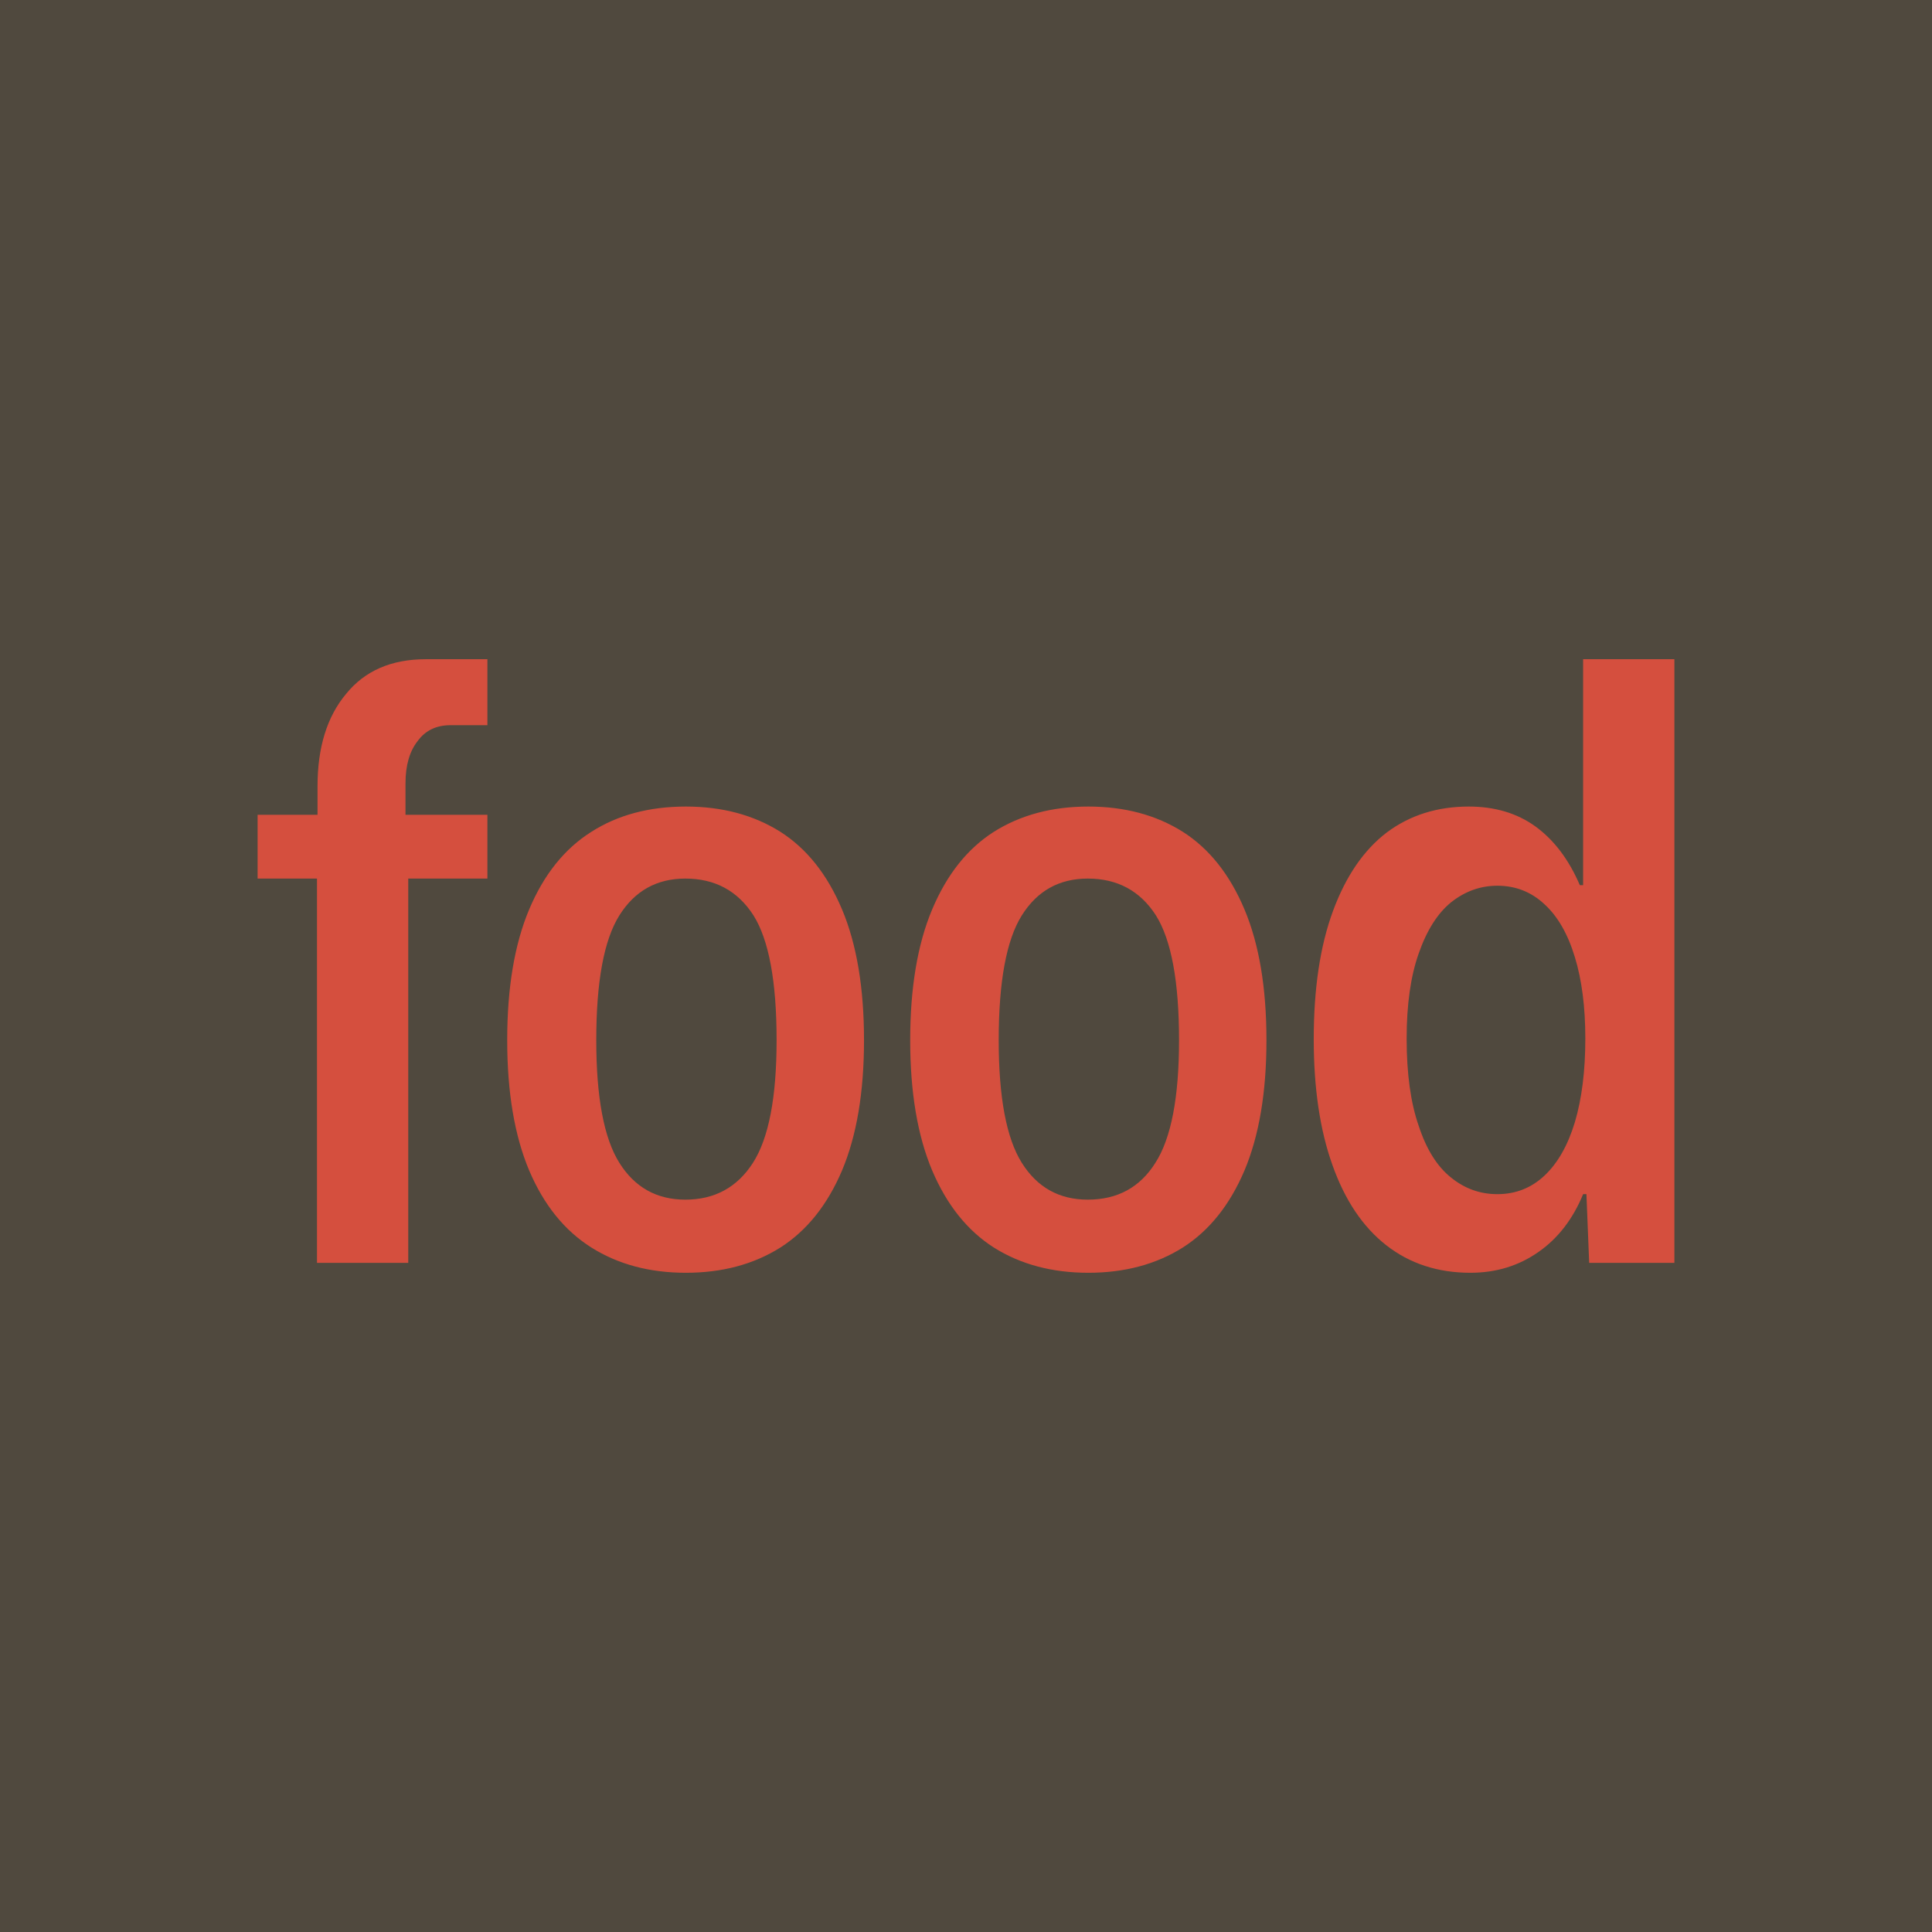 <svg data-v-fde0c5aa="" xmlns="http://www.w3.org/2000/svg" viewBox="0 0 300 300" class="font"><!----><defs data-v-fde0c5aa=""><!----></defs><rect data-v-fde0c5aa="" fill="#50493E" x="0" y="0" width="300px" height="300px" class="logo-background-square"></rect><defs data-v-fde0c5aa=""><!----></defs><g data-v-fde0c5aa="" id="656b638b-289e-4f3b-81aa-98a2120d0ac0" fill="#D54F3E" transform="matrix(8.537,0,0,8.537,39.232,78.459)"><path d="M1.17 13.78L1.17 6.79L0.09 6.79L0.09 5.63L1.18 5.63L1.18 5.11L1.18 5.11Q1.18 4.05 1.70 3.43L1.70 3.43L1.70 3.43Q2.21 2.80 3.15 2.80L3.15 2.80L4.27 2.80L4.27 4.00L3.60 4.00L3.60 4.00Q3.21 4.00 3.00 4.29L3.00 4.29L3.00 4.29Q2.78 4.57 2.78 5.06L2.78 5.06L2.78 5.63L4.27 5.63L4.27 6.79L2.83 6.79L2.83 13.78L1.17 13.78ZM7.88 13.96L7.88 13.96Q6.89 13.96 6.16 13.50L6.16 13.50L6.16 13.50Q5.43 13.04 5.03 12.10L5.03 12.10L5.03 12.10Q4.63 11.15 4.63 9.73L4.63 9.73L4.63 9.73Q4.63 8.30 5.03 7.35L5.03 7.35L5.03 7.35Q5.43 6.40 6.16 5.94L6.16 5.94L6.16 5.94Q6.88 5.48 7.88 5.48L7.88 5.48L7.88 5.48Q8.87 5.48 9.60 5.94L9.60 5.94L9.60 5.94Q10.32 6.40 10.72 7.35L10.72 7.35L10.72 7.35Q11.12 8.30 11.12 9.73L11.12 9.73L11.12 9.73Q11.12 11.15 10.72 12.10L10.72 12.10L10.72 12.10Q10.32 13.04 9.60 13.50L9.60 13.50L9.60 13.50Q8.87 13.96 7.88 13.96L7.88 13.96ZM7.87 12.63L7.87 12.63Q8.67 12.63 9.10 11.96L9.10 11.96L9.10 11.96Q9.53 11.29 9.53 9.73L9.53 9.73L9.53 9.73Q9.53 8.13 9.11 7.46L9.11 7.46L9.11 7.46Q8.68 6.79 7.87 6.79L7.87 6.79L7.87 6.79Q7.09 6.79 6.67 7.46L6.67 7.46L6.67 7.46Q6.25 8.13 6.25 9.73L6.25 9.73L6.25 9.73Q6.25 11.29 6.67 11.96L6.67 11.96L6.67 11.96Q7.09 12.63 7.87 12.63L7.87 12.63ZM15.20 13.96L15.20 13.96Q14.21 13.96 13.48 13.50L13.48 13.50L13.48 13.50Q12.76 13.04 12.36 12.10L12.36 12.10L12.36 12.10Q11.96 11.15 11.96 9.73L11.96 9.73L11.96 9.73Q11.96 8.30 12.36 7.35L12.36 7.35L12.36 7.35Q12.76 6.40 13.48 5.94L13.48 5.94L13.48 5.94Q14.21 5.48 15.20 5.48L15.20 5.48L15.20 5.48Q16.19 5.48 16.92 5.94L16.92 5.94L16.92 5.94Q17.64 6.40 18.04 7.35L18.04 7.35L18.04 7.35Q18.44 8.30 18.44 9.73L18.44 9.73L18.44 9.73Q18.44 11.15 18.04 12.10L18.04 12.10L18.04 12.10Q17.64 13.04 16.92 13.50L16.92 13.50L16.92 13.50Q16.19 13.96 15.20 13.96L15.20 13.96ZM15.19 12.63L15.19 12.63Q16.00 12.63 16.42 11.96L16.42 11.96L16.42 11.96Q16.85 11.29 16.85 9.73L16.85 9.73L16.85 9.73Q16.85 8.13 16.43 7.46L16.43 7.46L16.43 7.46Q16.00 6.79 15.19 6.79L15.19 6.79L15.19 6.79Q14.41 6.79 13.99 7.46L13.99 7.46L13.99 7.46Q13.57 8.13 13.57 9.73L13.57 9.73L13.57 9.73Q13.57 11.29 13.99 11.96L13.99 11.96L13.99 11.96Q14.41 12.63 15.19 12.63L15.19 12.63ZM24.20 2.80L25.86 2.80L25.86 13.78L24.31 13.78L24.26 12.53L24.20 12.53L24.20 12.53Q23.92 13.21 23.39 13.58L23.39 13.58L23.39 13.58Q22.85 13.96 22.15 13.96L22.15 13.96L22.15 13.96Q21.26 13.96 20.62 13.46L20.62 13.46L20.62 13.46Q19.98 12.96 19.64 12.00L19.64 12.00L19.64 12.00Q19.30 11.05 19.30 9.71L19.30 9.71L19.30 9.71Q19.30 8.33 19.65 7.38L19.65 7.38L19.65 7.38Q20.00 6.43 20.63 5.95L20.63 5.95L20.63 5.95Q21.26 5.48 22.12 5.48L22.12 5.48L22.12 5.48Q22.83 5.48 23.33 5.84L23.33 5.84L23.33 5.84Q23.84 6.21 24.14 6.91L24.14 6.91L24.20 6.91L24.20 2.80ZM22.64 12.53L22.64 12.53Q23.14 12.53 23.50 12.19L23.50 12.19L23.50 12.19Q23.86 11.85 24.05 11.22L24.05 11.22L24.05 11.22Q24.24 10.58 24.24 9.70L24.24 9.70L24.24 9.70Q24.24 8.84 24.05 8.22L24.05 8.22L24.05 8.22Q23.86 7.59 23.50 7.26L23.50 7.26L23.50 7.26Q23.14 6.92 22.64 6.92L22.64 6.92L22.64 6.92Q22.18 6.92 21.80 7.22L21.80 7.22L21.80 7.22Q21.43 7.52 21.21 8.15L21.21 8.15L21.21 8.15Q20.99 8.77 20.99 9.70L20.99 9.70L20.99 9.70Q20.99 10.66 21.21 11.29L21.21 11.29L21.21 11.29Q21.42 11.93 21.80 12.23L21.80 12.23L21.80 12.23Q22.17 12.53 22.64 12.53L22.64 12.53Z"></path></g><!----><!----></svg>